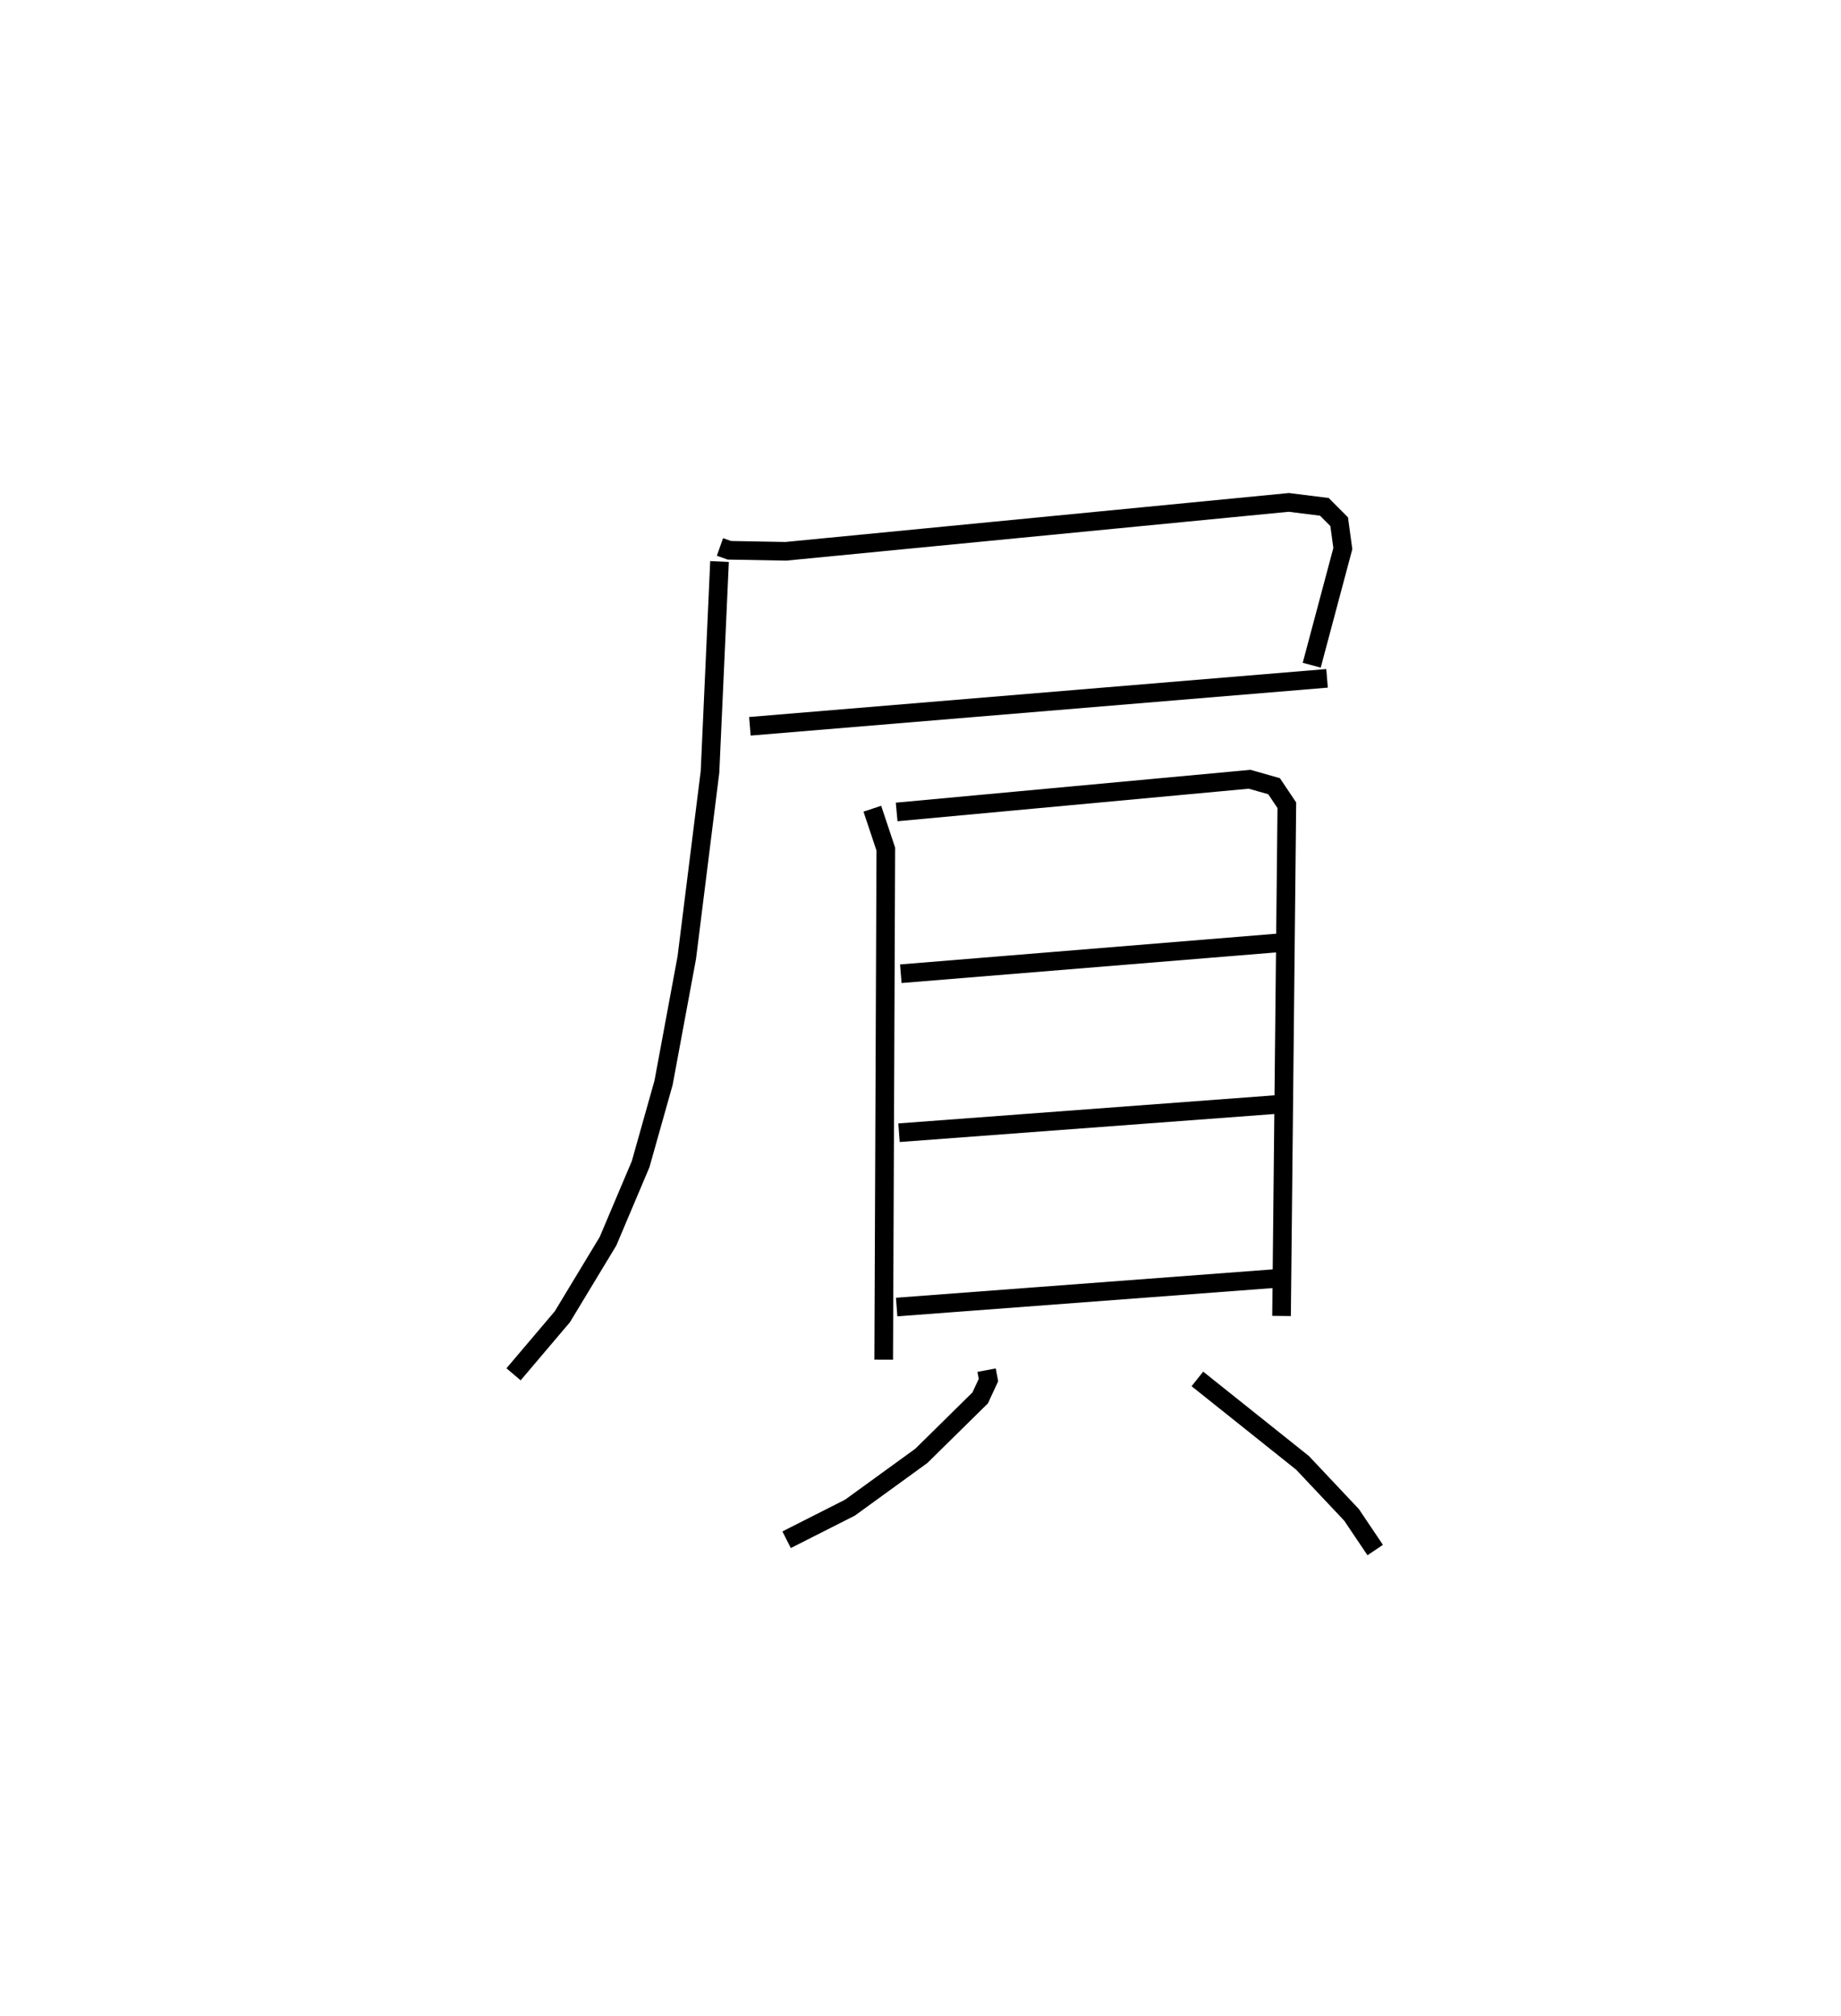 <?xml version="1.0" encoding="utf-8" ?>
<svg baseProfile="full" height="108.162" version="1.1" width="98.801" xmlns="http://www.w3.org/2000/svg" xmlns:ev="http://www.w3.org/2001/xml-events" xmlns:xlink="http://www.w3.org/1999/xlink"><defs /><rect fill="white" height="108.162" width="98.801" x="0" y="0" /><path d="M25,25 m0.0,0.0 m13.638,4.347 l0.503,0.178 3.03,0.055 l26.995,-2.624 1.908,0.238 l0.796,0.799 0.196,1.44 l-1.67,6.259 m-30.152,3.277 l30.975,-2.573 m-32.604,-6.268 l-0.511,11.287 -1.246,9.966 l-1.247,6.716 -1.231,4.368 l-1.75,4.133 -2.449,4.051 l-2.62,3.089 m19.255,-30.347 l0.723,2.166 -0.113,27.395 m0.695,-29.387 l18.944,-1.754 1.311,0.373 l0.685,1.022 -0.284,27.401 m-20.433,-18.362 l20.439,-1.67 m-20.535,10.2 l20.294,-1.516 m-20.421,10.87 l20.771,-1.564 m-15.945,4.95 l0.101,0.531 -0.444,0.958 l-3.158,3.109 -3.829,2.778 l-3.402,1.723 m22.045,-8.629 l5.643,4.504 2.63,2.79 l1.27,1.888 " fill="none" stroke="black" stroke-width="1" /></svg>